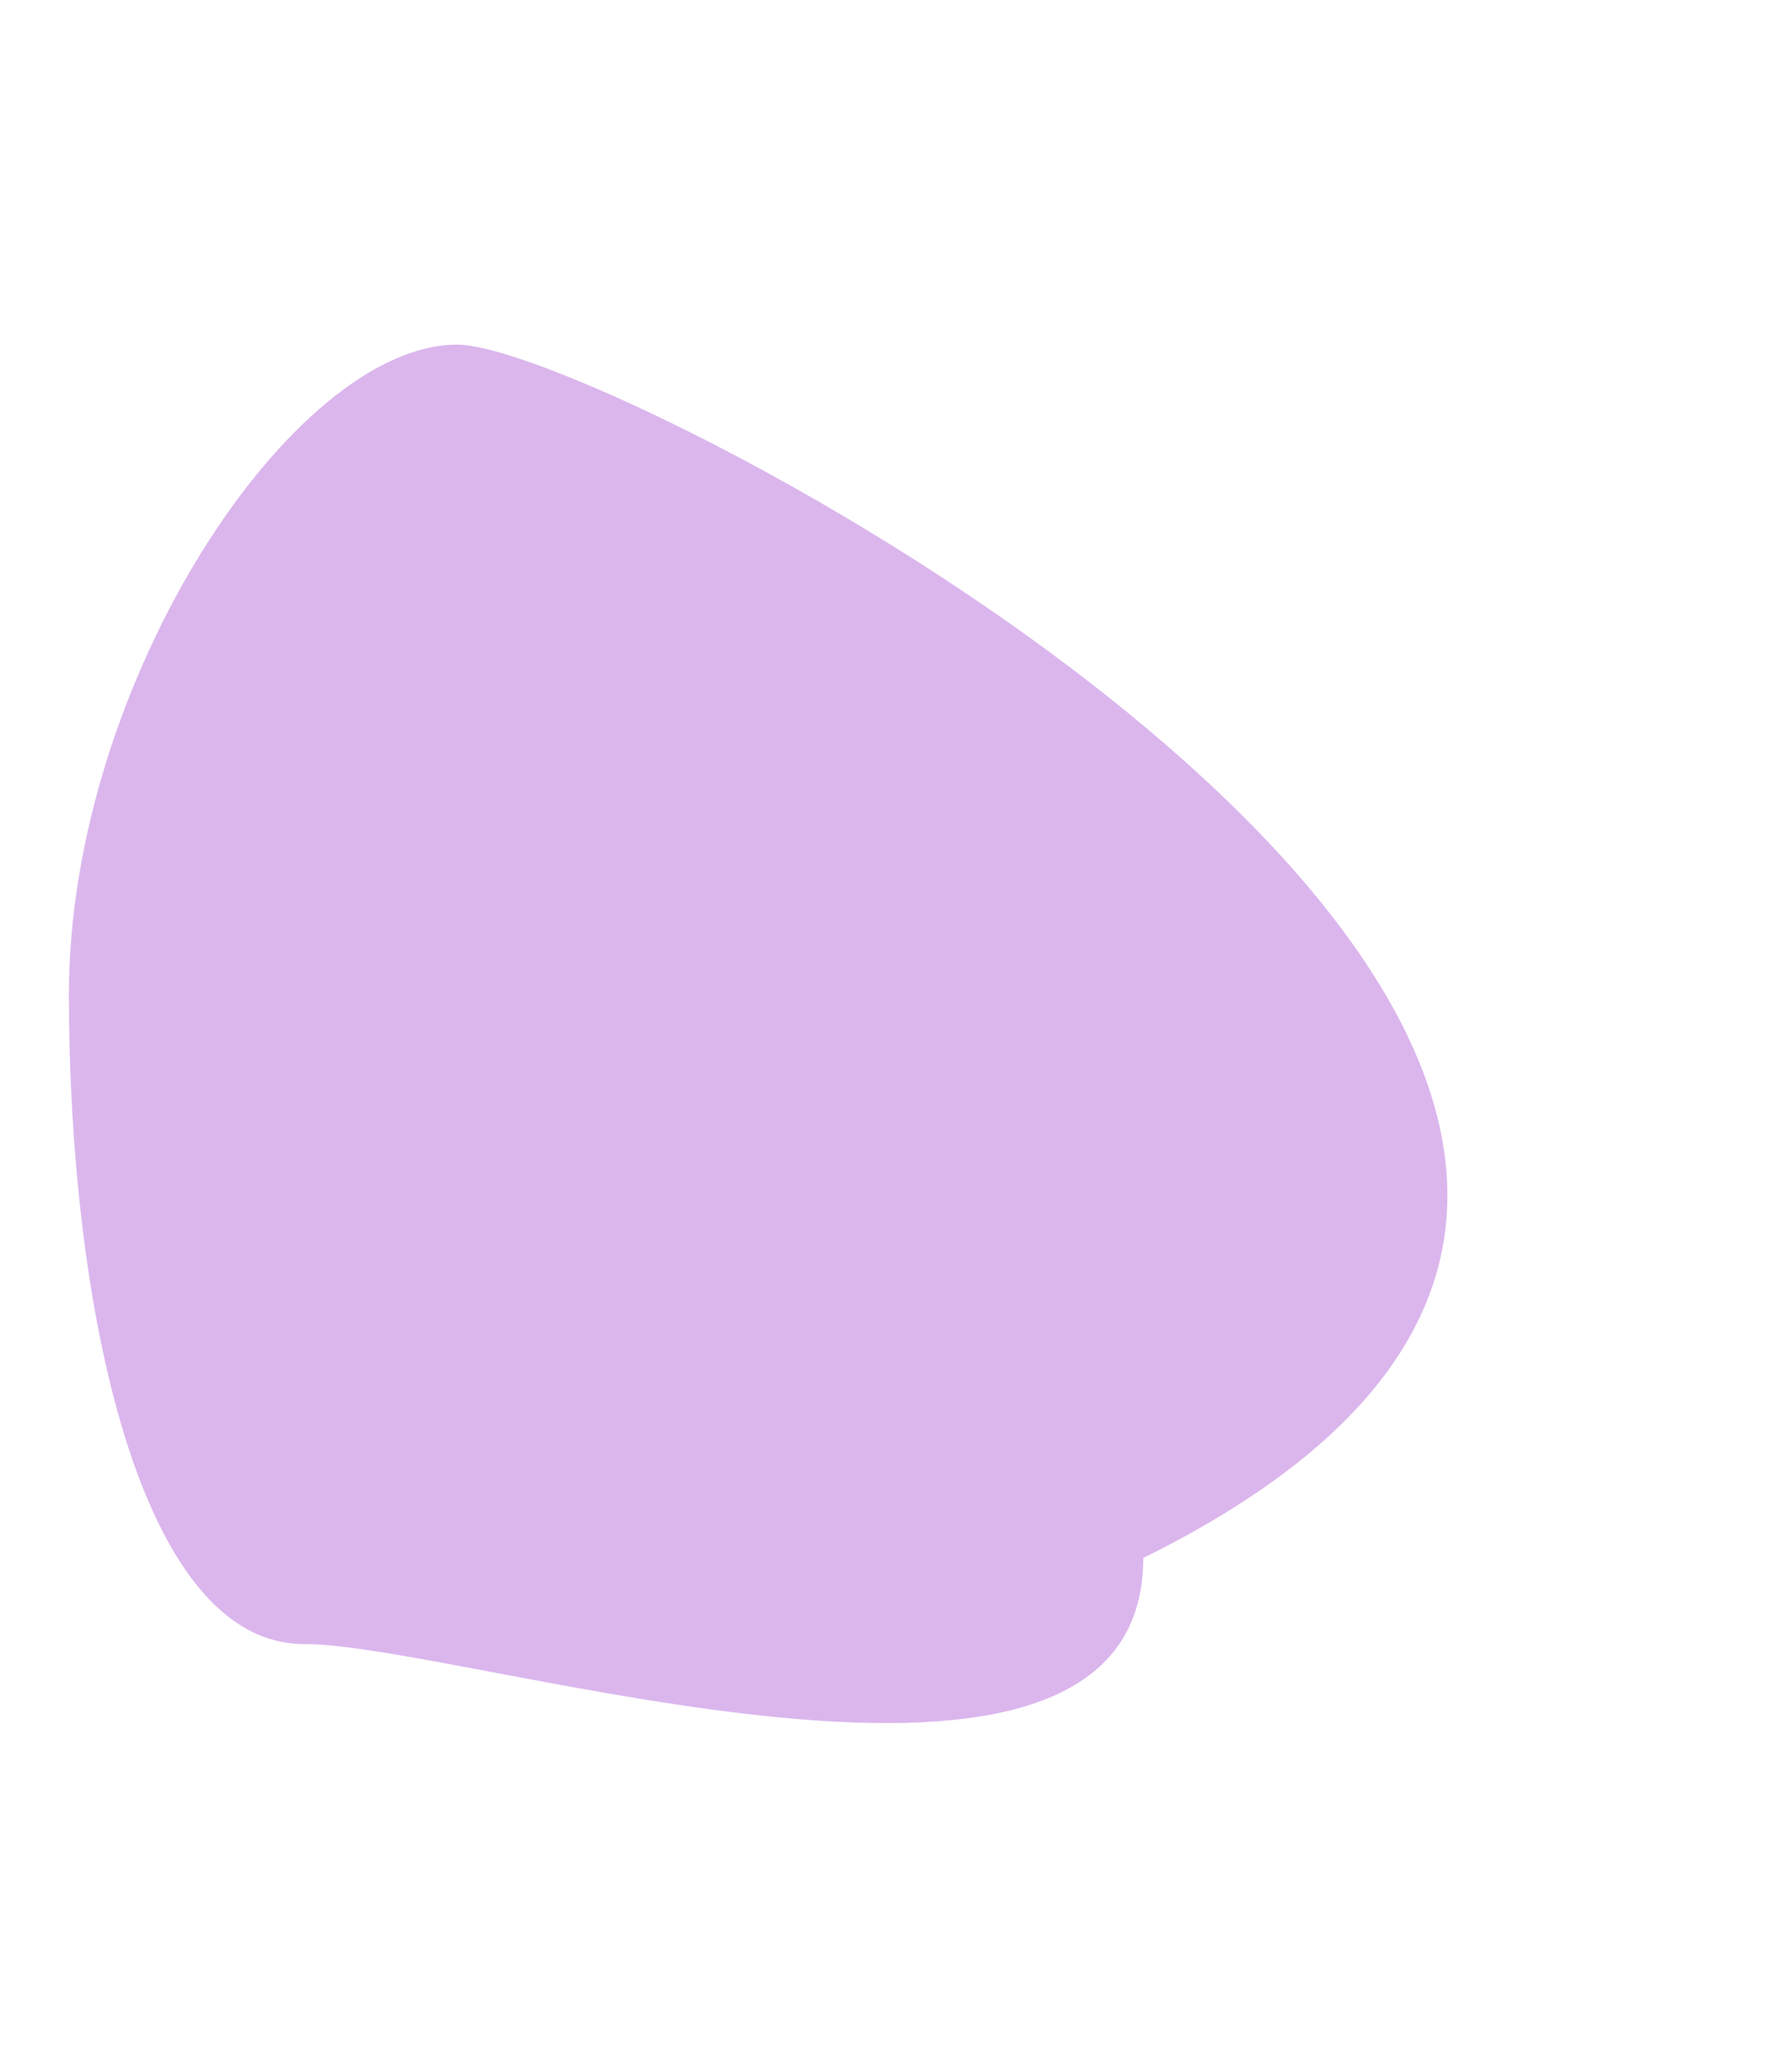 <svg width="520" height="600" viewBox="0 0 520 600" fill="none" xmlns="http://www.w3.org/2000/svg">
  <g filter="url(#filter0_f_27_11)">
    <path d="M331.755 452.079C331.755 542.621 135.947 477.058 88.196 477.058C40.445 477.058 20 379.072 20 288.53C20 197.989 84.936 100 132.687 100C180.438 100 598.343 320.381 331.755 452.079Z" fill="#880DC2" fill-opacity="0.3"/>
  </g>
  <defs>
    <filter id="filter0_f_27_11" x="-80" y="0" width="600" height="600" filterUnits="userSpaceOnUse" color-interpolation-filters="sRGB">
      <feFlood flood-opacity="0" result="BackgroundImageFix"/>
      <feBlend mode="normal" in="SourceGraphic" in2="BackgroundImageFix" result="shape"/>
      <feGaussianBlur stdDeviation="50" result="effect1_foregroundBlur_27_11"/>
    </filter>
  </defs>
</svg>